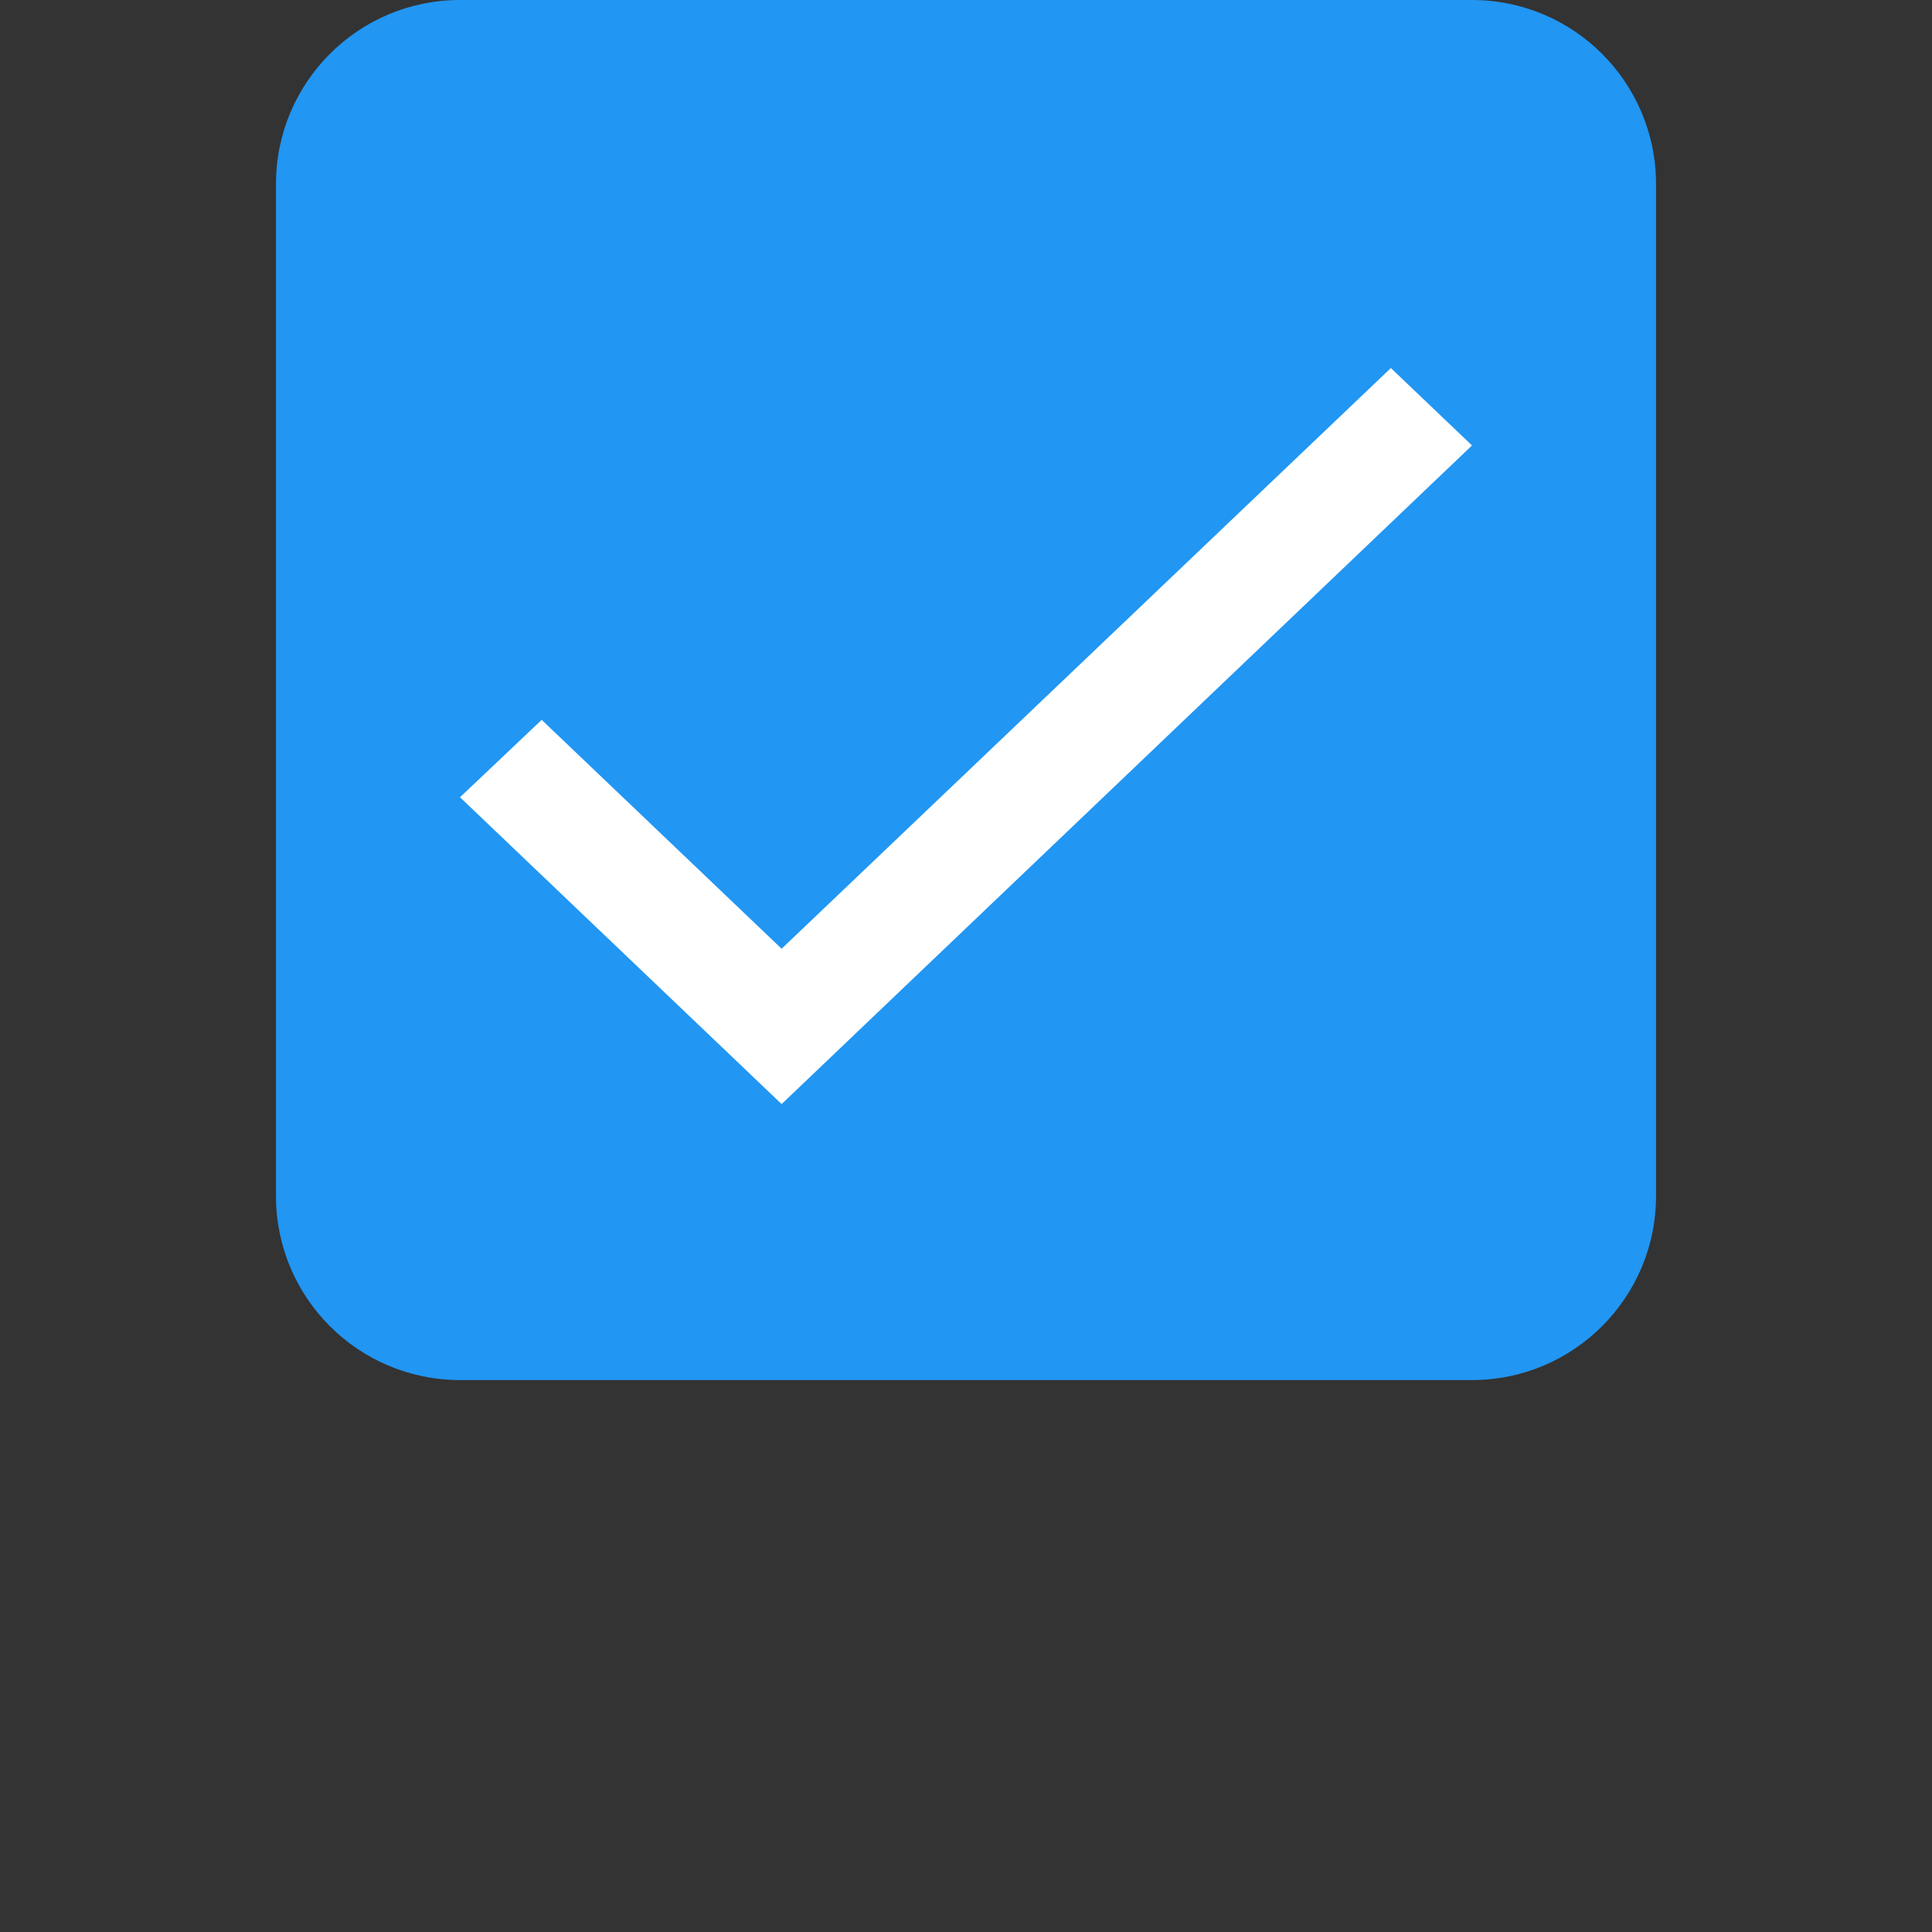 <!-- Generated by IcoMoon.io -->
<svg version="1.1" xmlns="http://www.w3.org/2000/svg" width="32" height="32" viewBox="0 0 32 32">
<rect x="0" y="0" width="32" height="32" fill="#333333" stroke="none"/>
<title>icon</title>
<path fill="#2196f3" d="M7.619 0h16.762c1.683 0 3.048 1.364 3.048 3.048v16.762c0 1.683-1.364 3.048-3.048 3.048h-16.762c-1.683 0-3.048-1.364-3.048-3.048v-16.762c0-1.683 1.364-3.048 3.048-3.048z"></path>
<path fill="#fff" d="M12.946 15.714l-3.974-3.791-1.353 1.282 5.327 5.082 11.435-10.909-1.344-1.282-10.091 9.618z"></path>
</svg>
